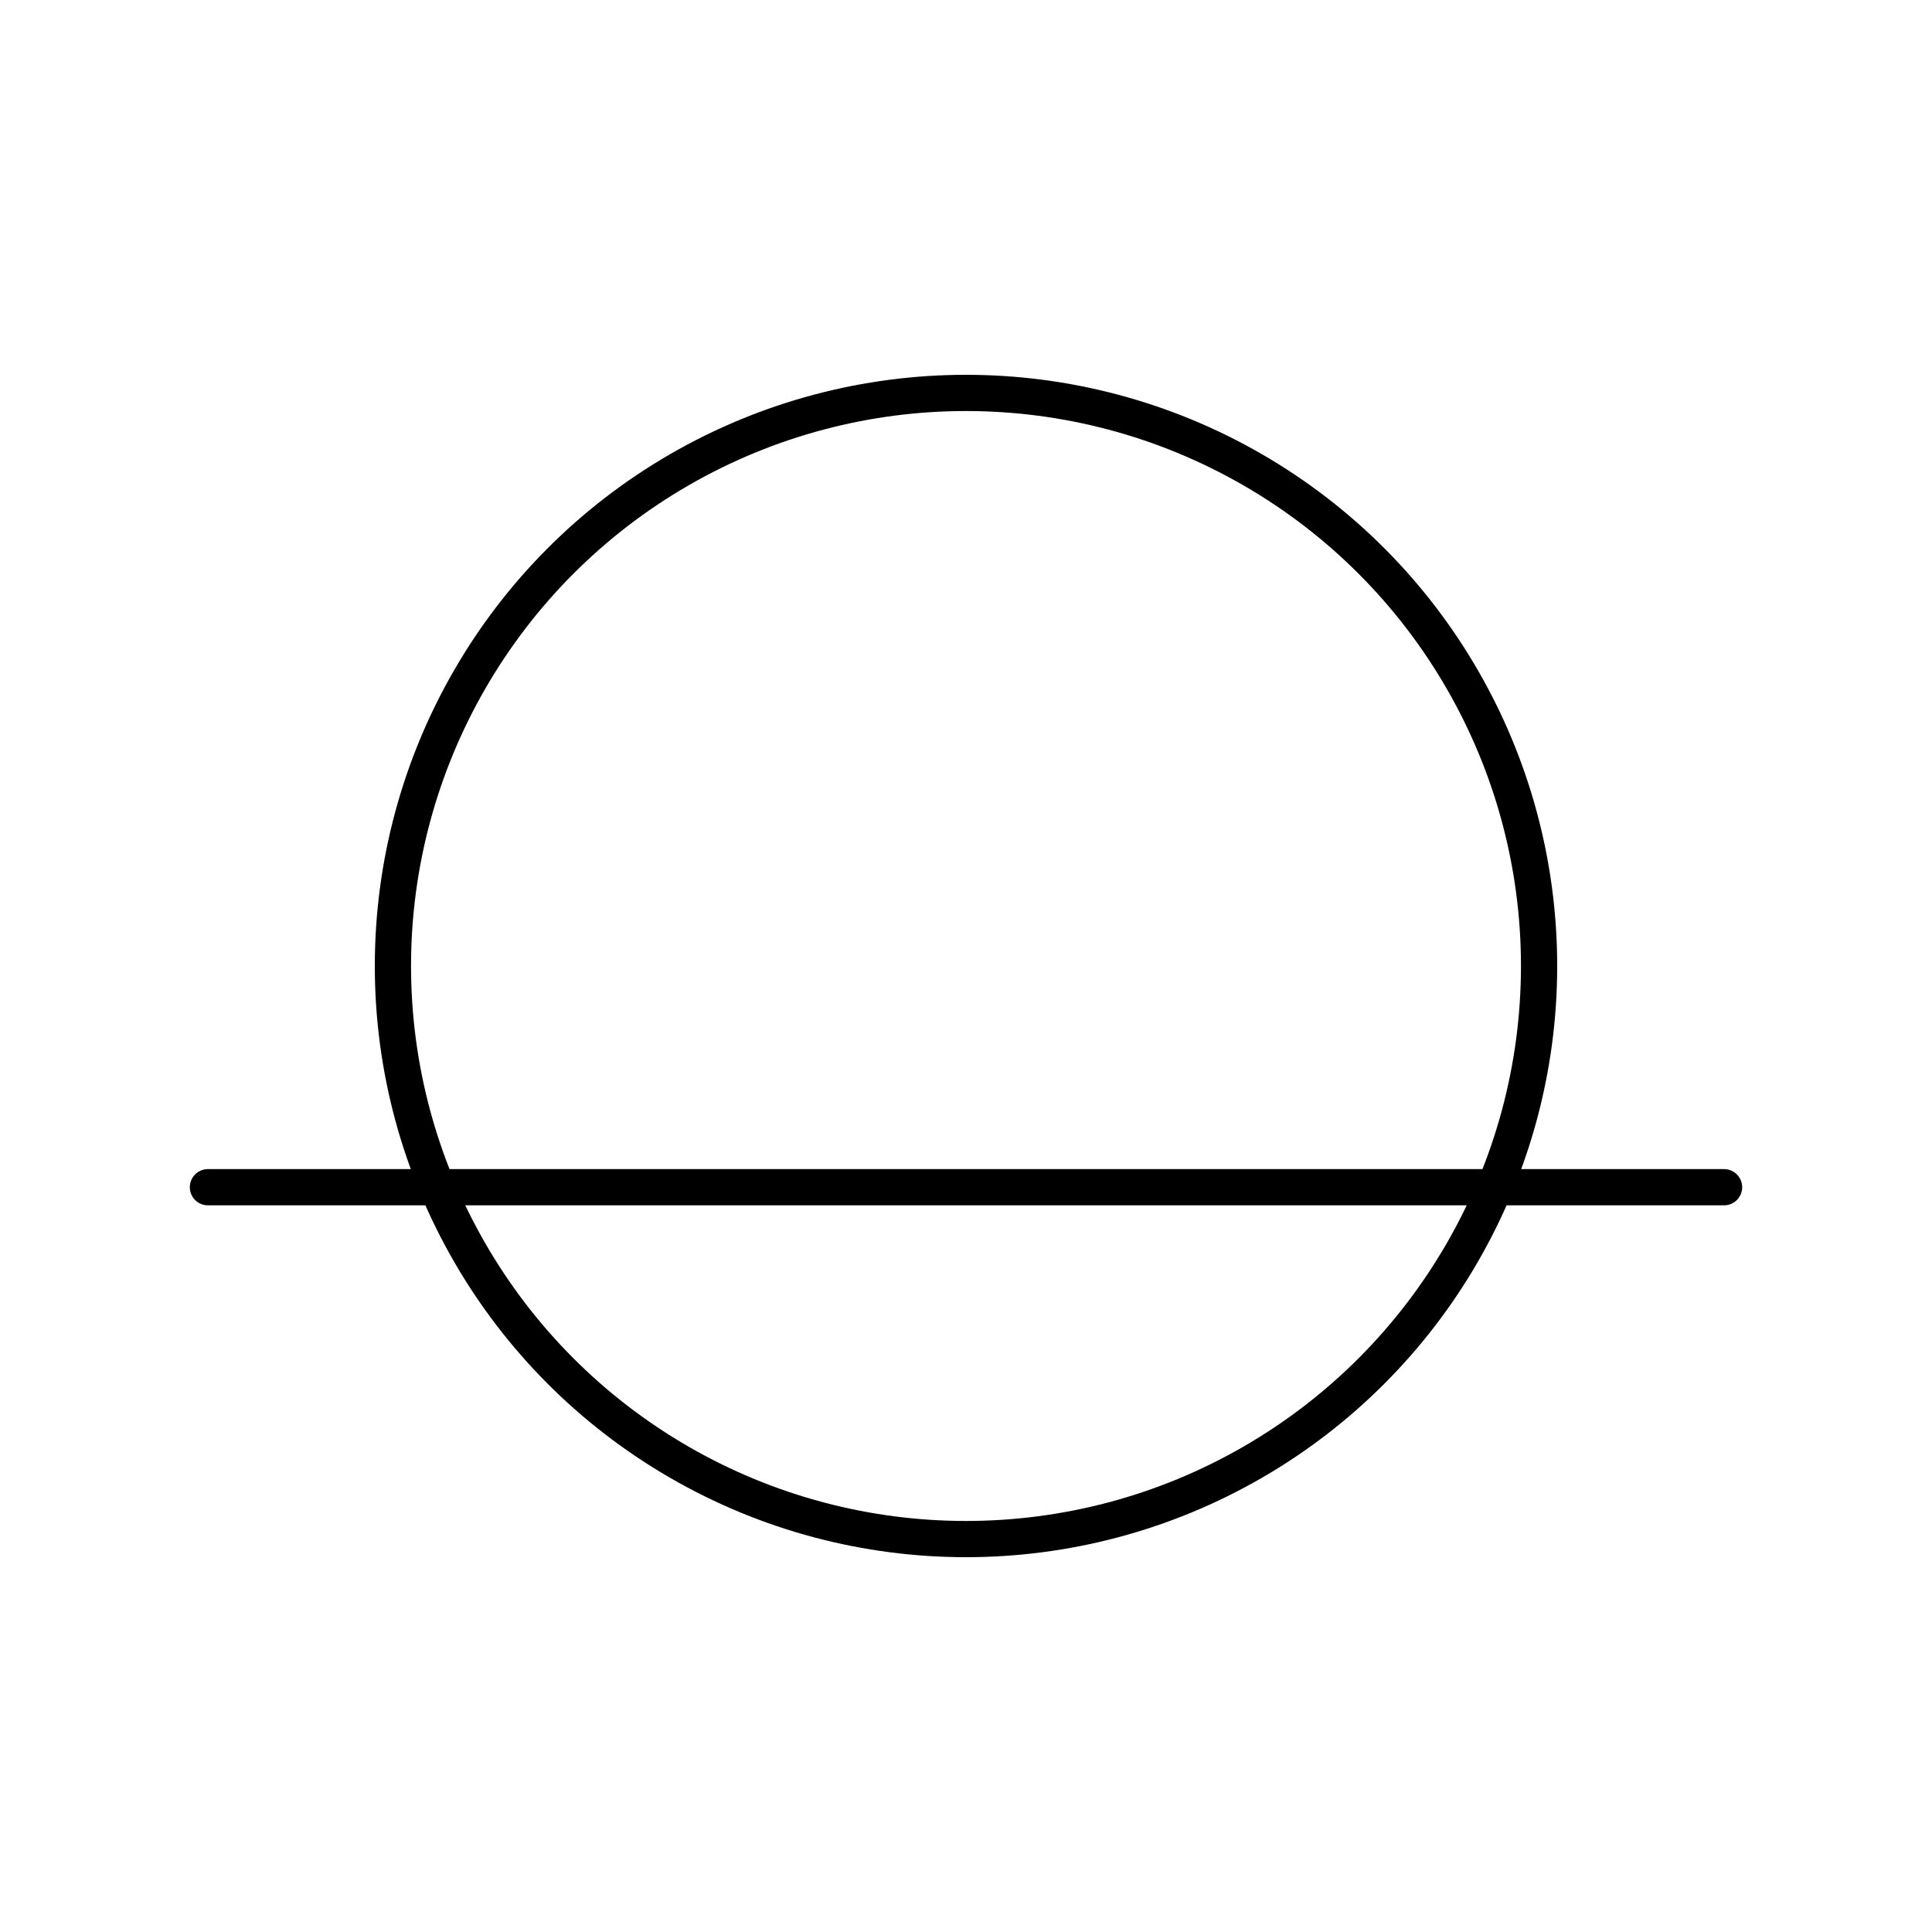 <svg id="pattern" xmlns="http://www.w3.org/2000/svg" viewBox="0 0 80 80"><defs><style>.cls-1{fill:none;stroke:#000;stroke-linecap:round;stroke-linejoin:round;stroke-width:1.5px}</style></defs><circle class="cls-1" cx="40" cy="40" r="23.73"/><path class="cls-1" d="M8.61 49.16h62.78"/></svg>